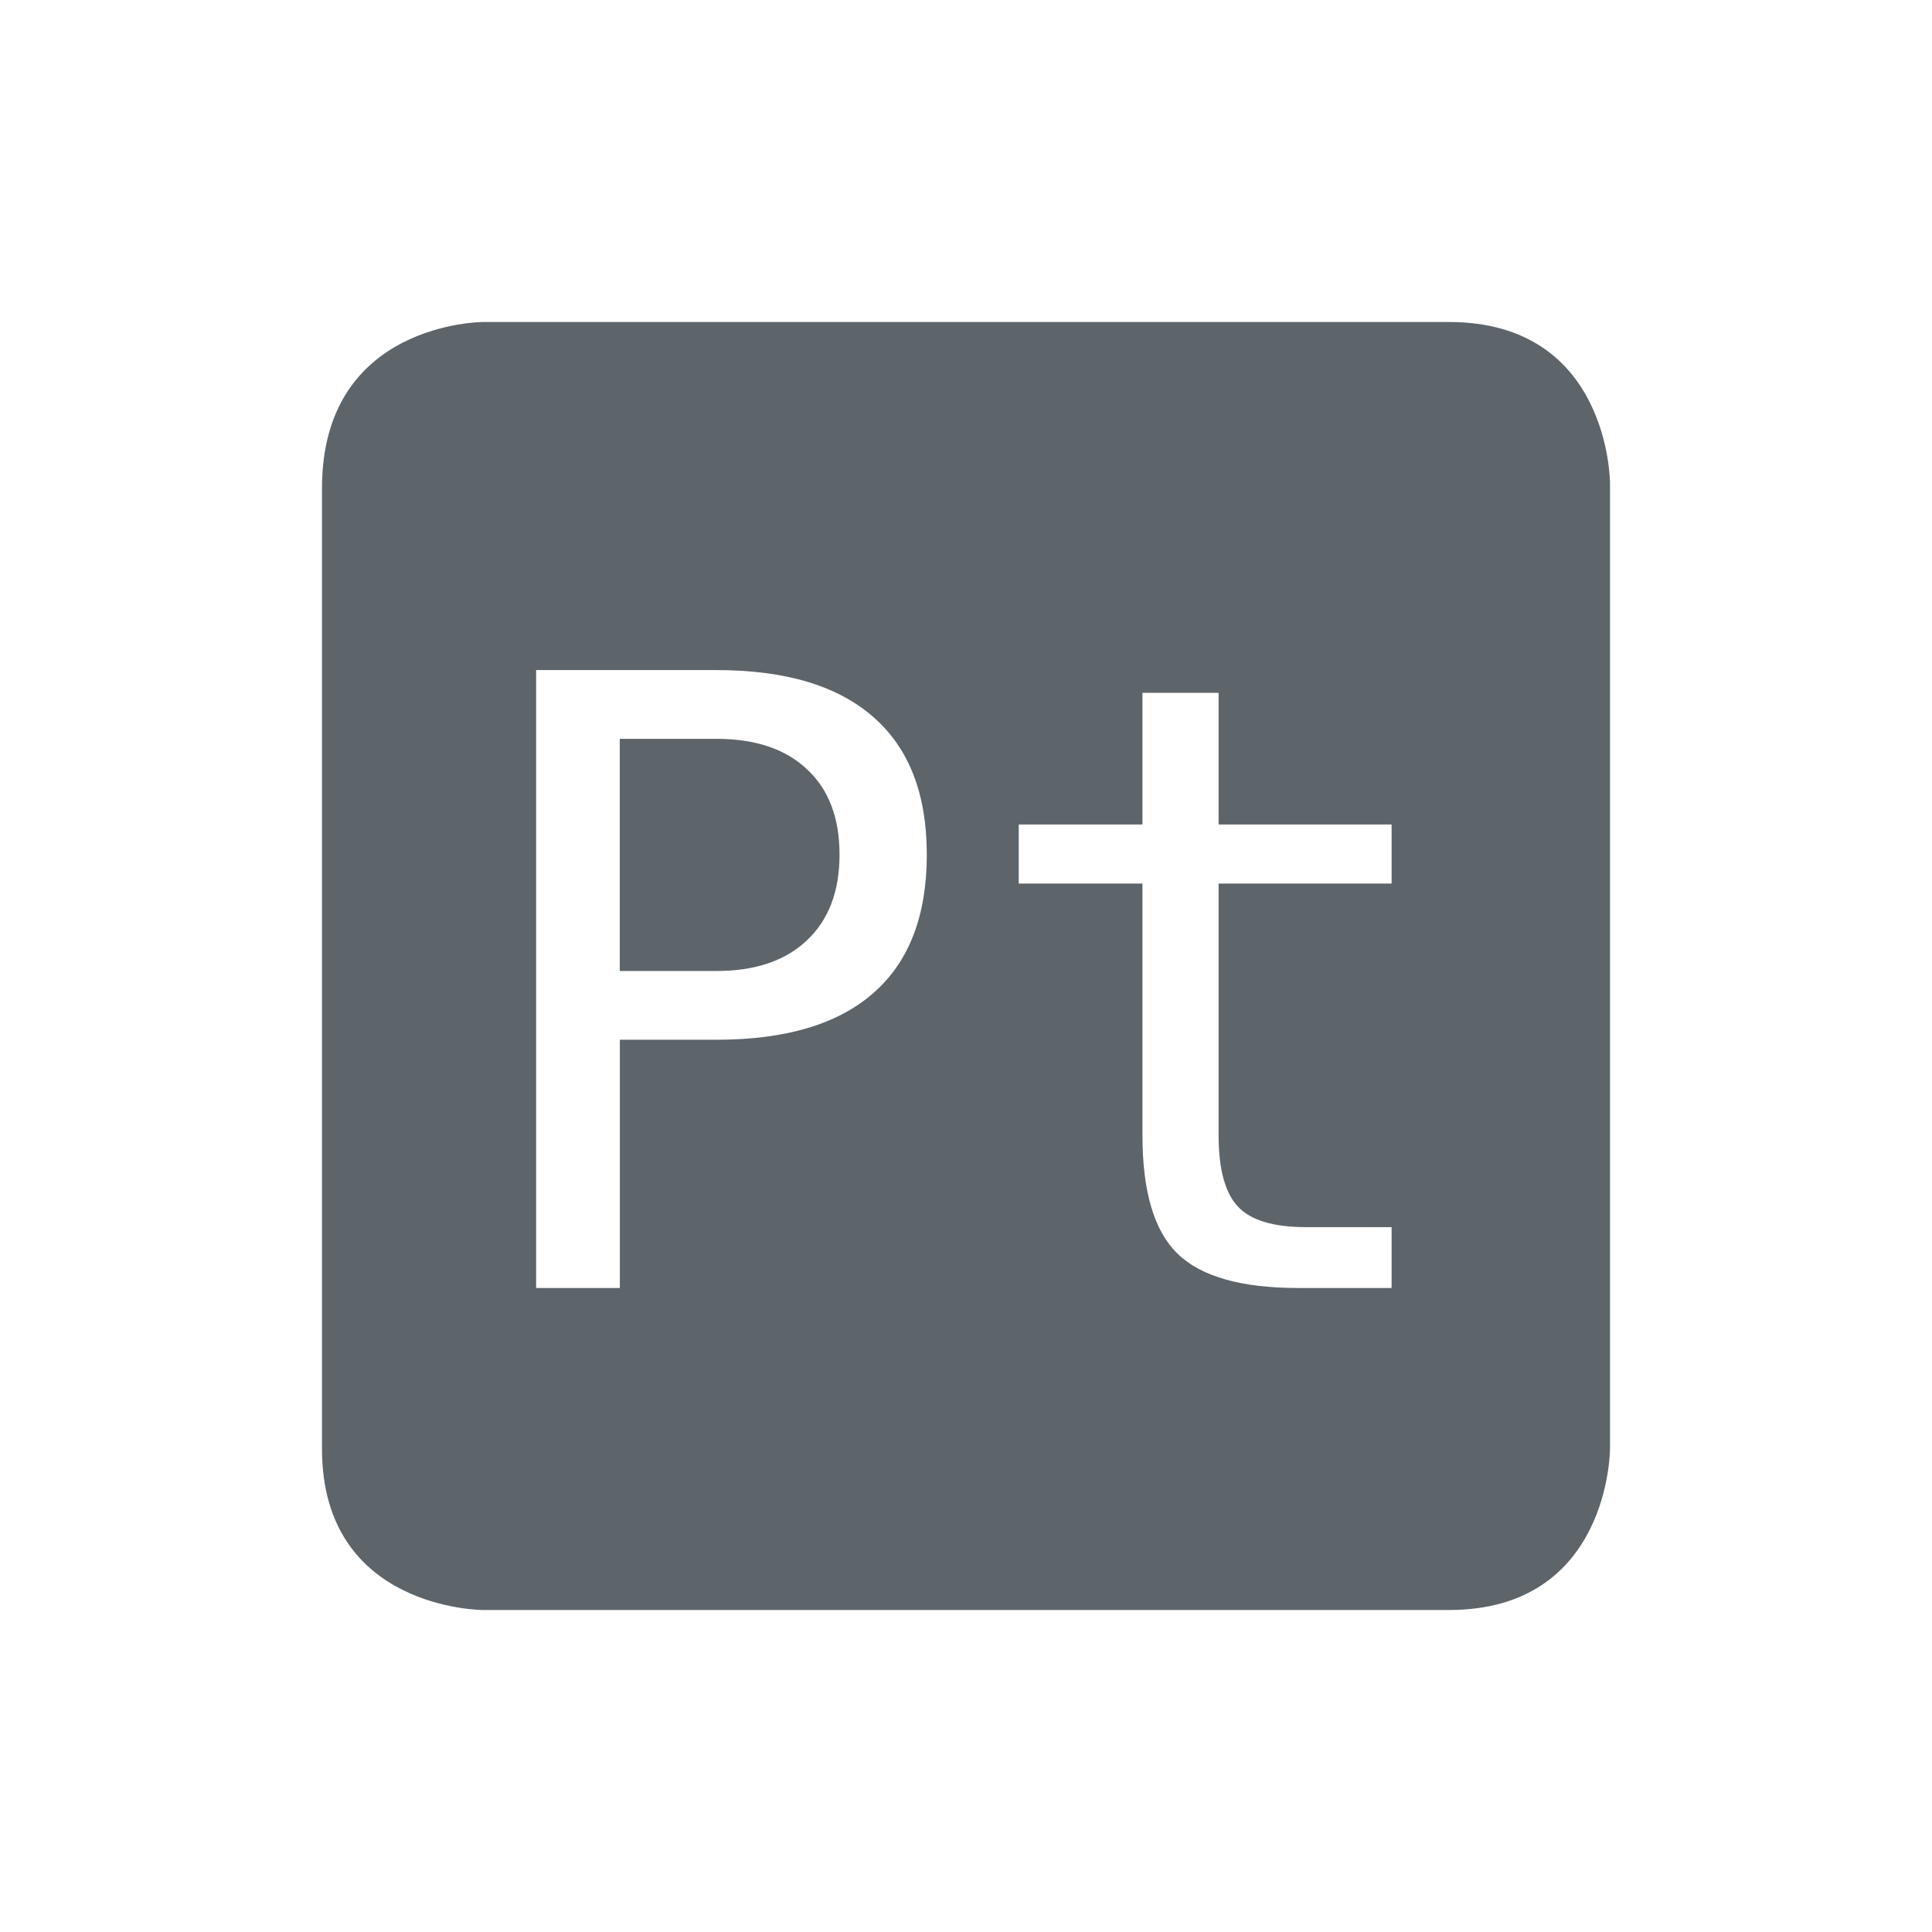<svg height="24" width="24" xmlns="http://www.w3.org/2000/svg"><path d="M6 4S4 4 4 6.062V18c0 2 2 2 2 2h12c2 0 2-2 2-2V6s0-2-2-2H6zm.66 4.324h2.242c.857 0 1.507.195 1.95.586.442.387.661.956.661 1.707 0 .757-.22 1.33-.662 1.717-.438.387-1.089.582-1.949.582H7.7V16H6.66V8.324zm7.533.283h.945v1.635h2.149v.734h-2.149v3.127c0 .425.082.72.243.889.16.168.442.252.843.252h1.063V16H16.13c-.71 0-1.21-.142-1.502-.426-.292-.285-.436-.775-.436-1.47v-3.128h-1.537v-.734h1.537V8.607zm-6.494.57v2.885h1.203c.48 0 .854-.127 1.121-.38.271-.254.406-.61.406-1.065 0-.456-.134-.809-.402-1.059-.267-.253-.642-.38-1.125-.38H7.7z" color="#5d656b" fill="#5d656b"/></svg>